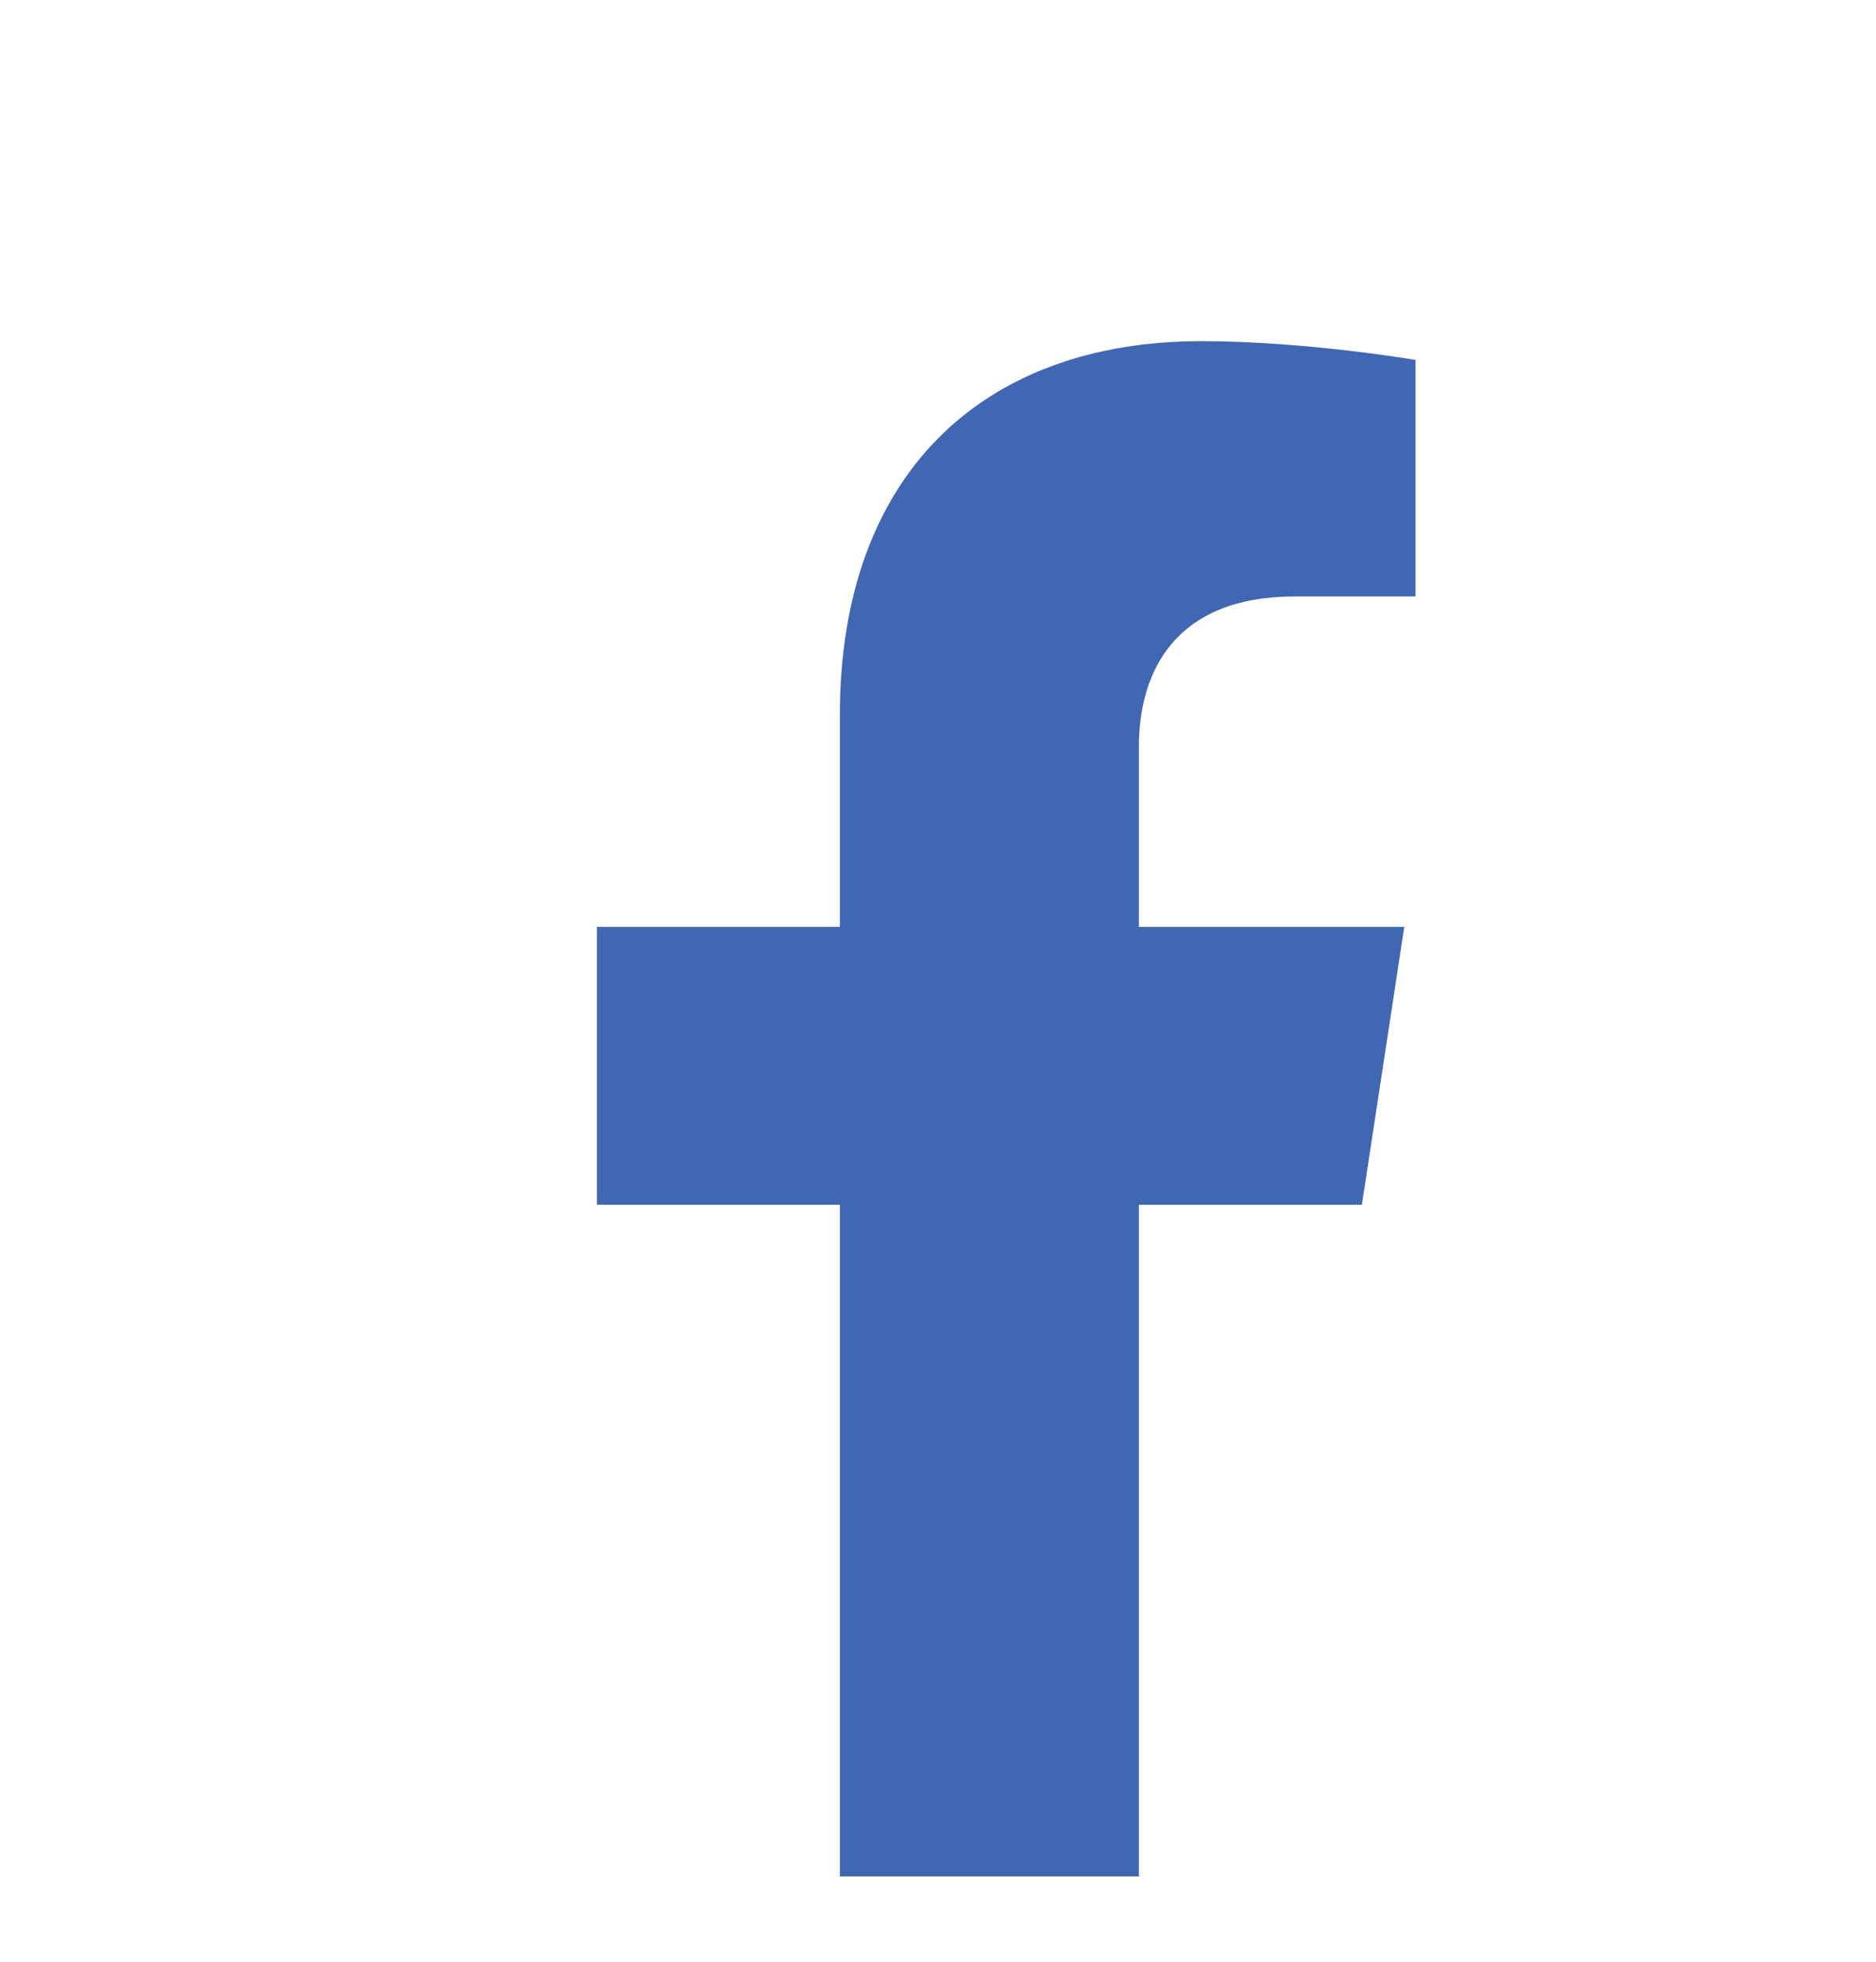 <svg width="22" height="23" viewBox="0 0 22 23" fill="none" xmlns="http://www.w3.org/2000/svg">
<g filter="url(#filter0_d)">
<rect width="22" height="22" rx="3" fill="white"/>
</g>
<path d="M15.971 14.125L16.468 10.867H13.356V8.754C13.356 7.863 13.791 6.993 15.185 6.993H16.6V4.22C16.6 4.22 15.316 4 14.088 4C11.525 4 9.849 5.56 9.849 8.385V10.867H7V14.125H9.849V22H13.356V14.125H15.971Z" fill="#4267B2"/>
<defs>
<filter id="filter0_d" x="0" y="0" width="22" height="23" filterUnits="userSpaceOnUse" color-interpolation-filters="sRGB">
<feFlood flood-opacity="0" result="BackgroundImageFix"/>
<feColorMatrix in="SourceAlpha" type="matrix" values="0 0 0 0 0 0 0 0 0 0 0 0 0 0 0 0 0 0 127 0"/>
<feOffset dy="1"/>
<feColorMatrix type="matrix" values="0 0 0 0 0 0 0 0 0 0 0 0 0 0 0 0 0 0 0.16 0"/>
<feBlend mode="normal" in2="BackgroundImageFix" result="effect1_dropShadow"/>
<feBlend mode="normal" in="SourceGraphic" in2="effect1_dropShadow" result="shape"/>
</filter>
</defs>
</svg>
